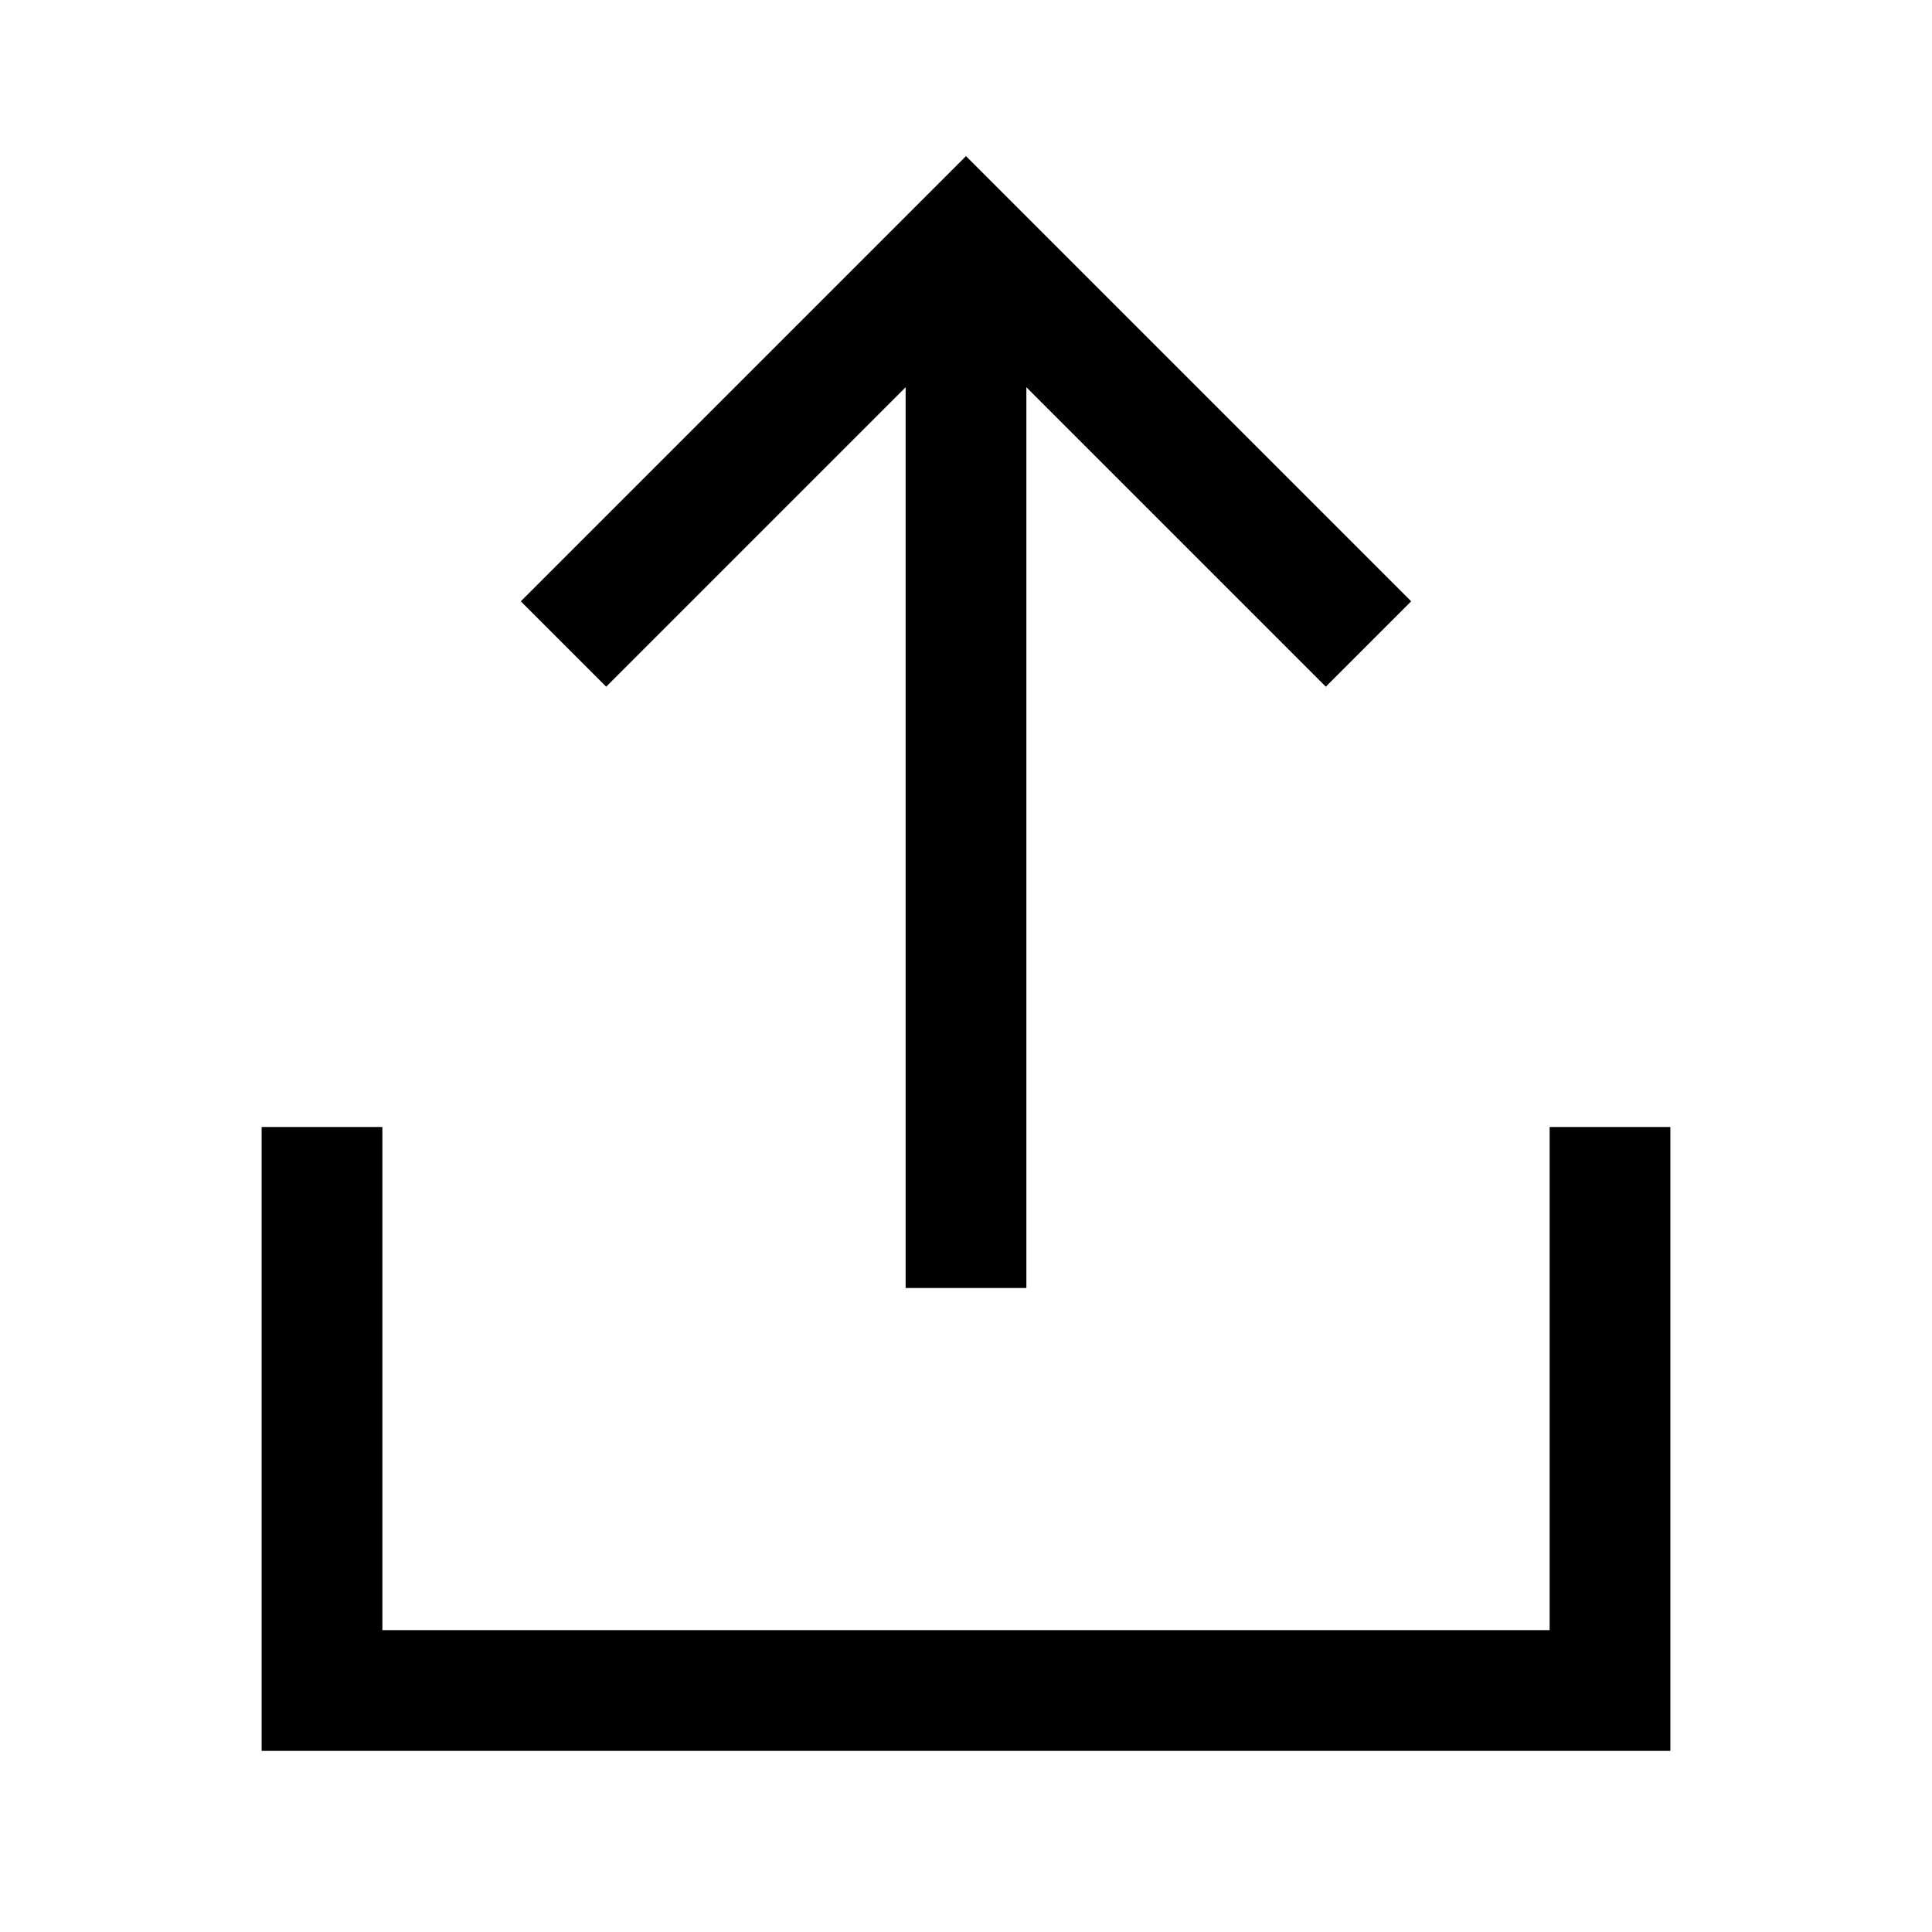 <svg fill="none" stroke="currentColor" viewBox="0 0 24 24"><path stroke-width="1.5" d="m17 8-5-5-5 5"></path> <path stroke-width="1.5" d="M12 16V4"></path> <path stroke-width="1.5" d="M4 14v7h16v-7"></path></svg>